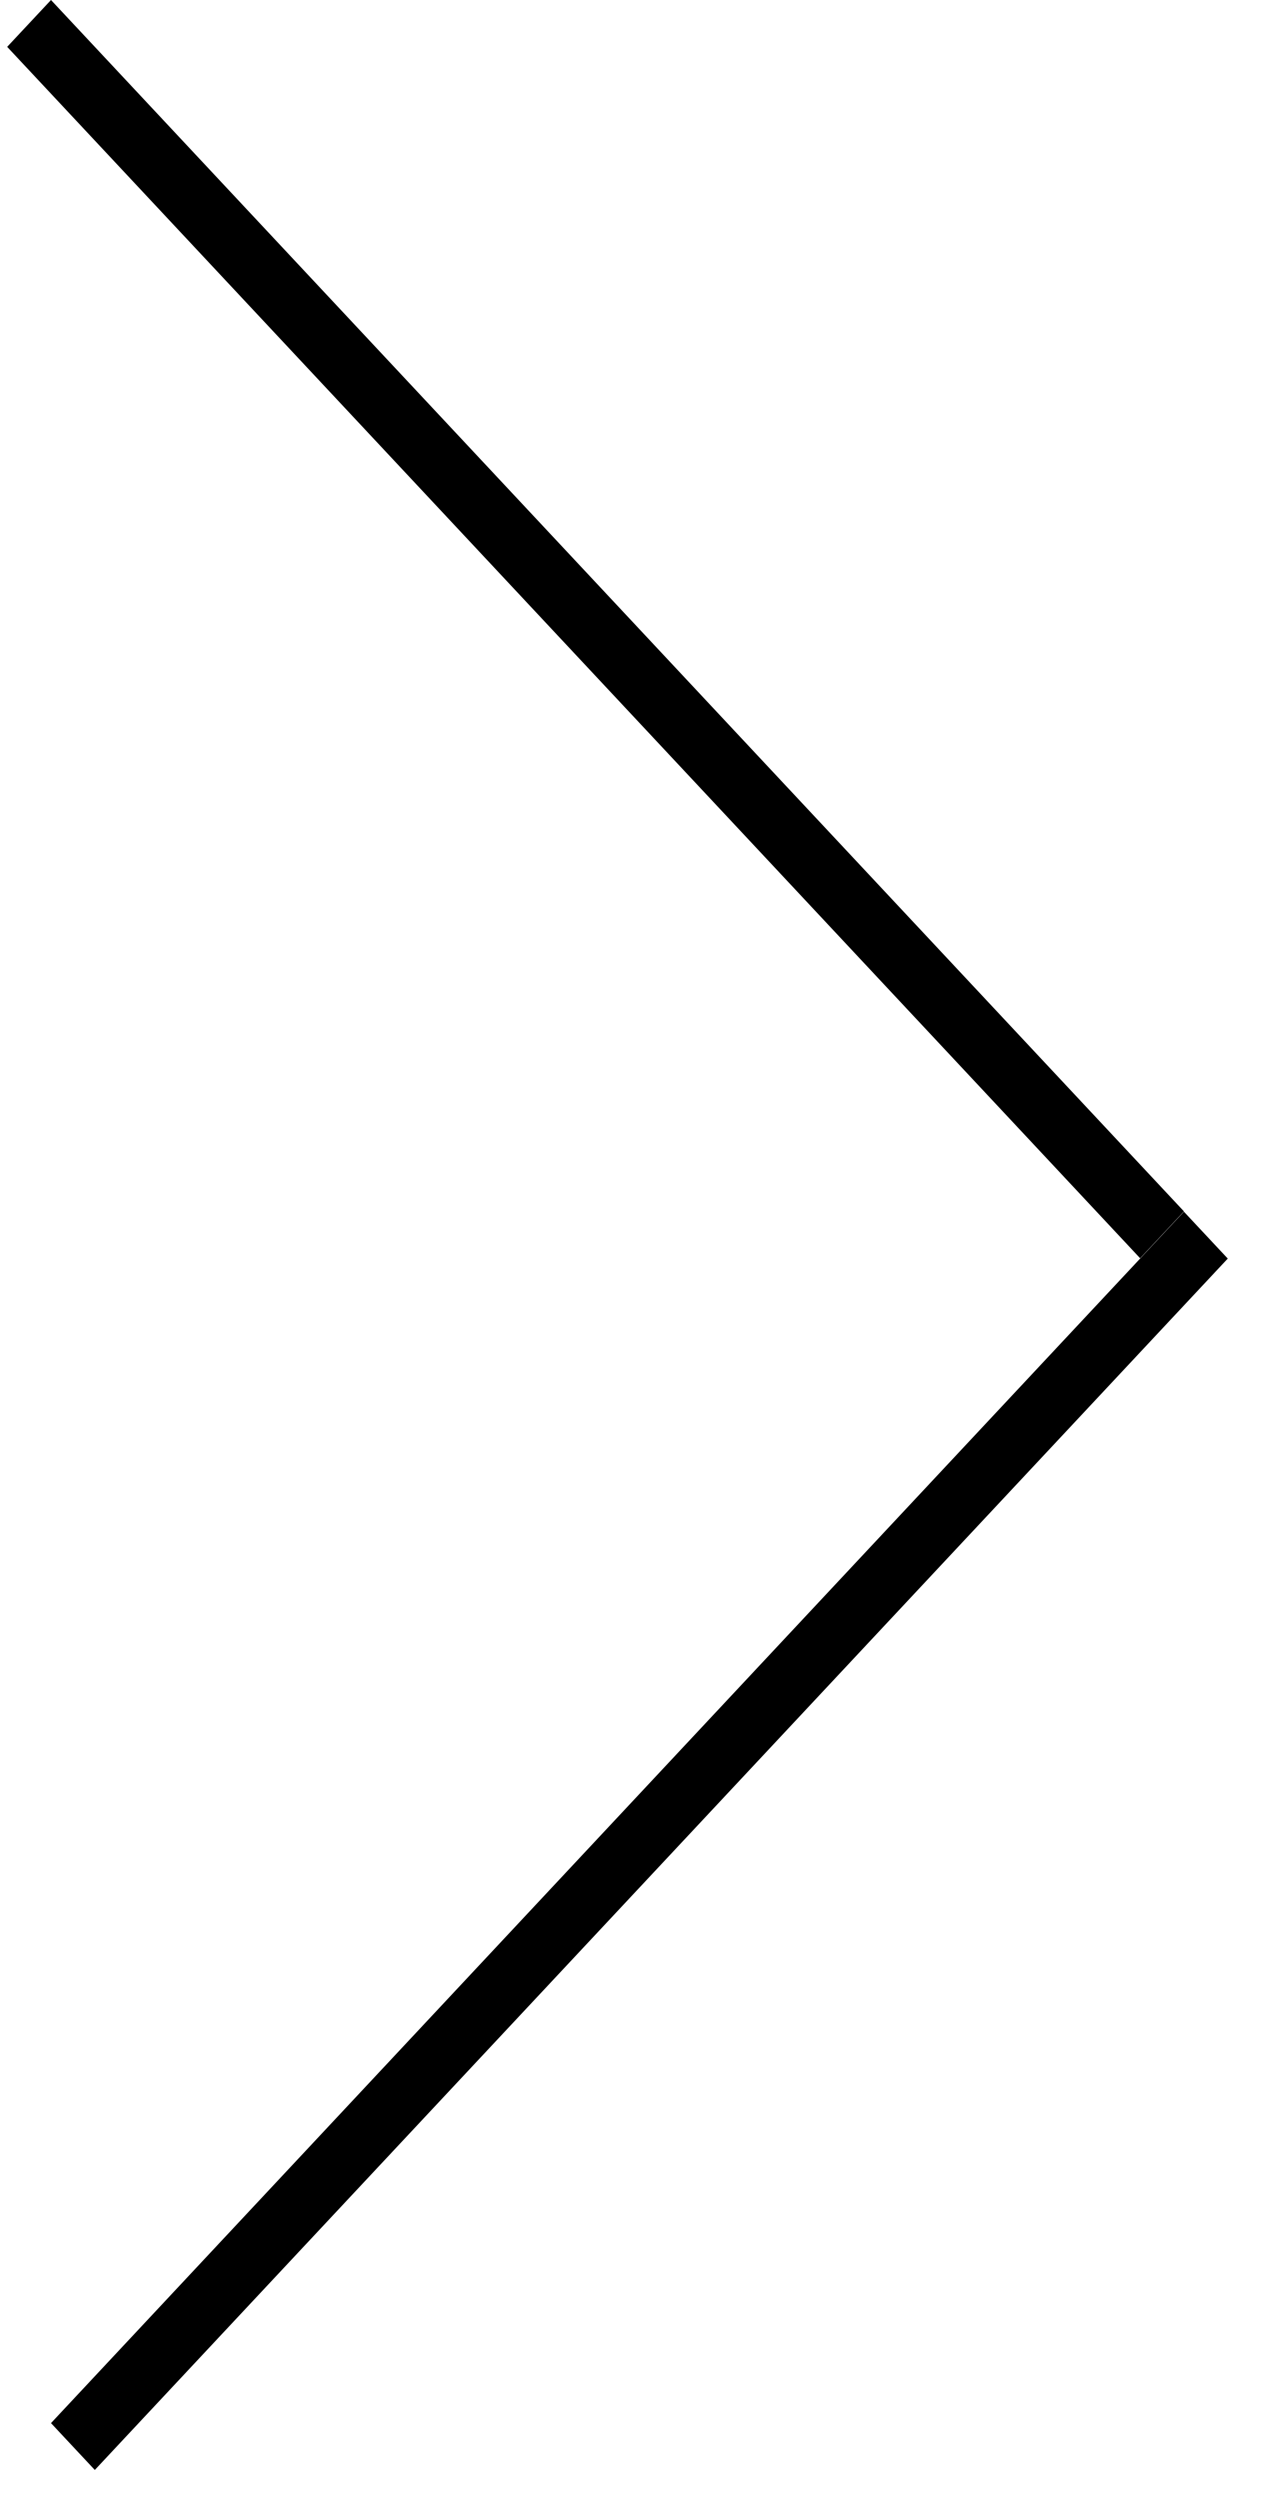 <svg width="25" height="49" viewBox="0 0 25 49" fill="none" xmlns="http://www.w3.org/2000/svg">
<line y1="-0.629" x2="32.525" y2="-0.629" transform="matrix(0.683 0.73 0.683 -0.73 1 0)" stroke="black" stroke-width="1.258"/>
<line y1="-0.629" x2="32.525" y2="-0.629" transform="matrix(0.683 -0.73 -0.683 -0.73 1 47.493)" stroke="black" stroke-width="1.258"/>
</svg>
